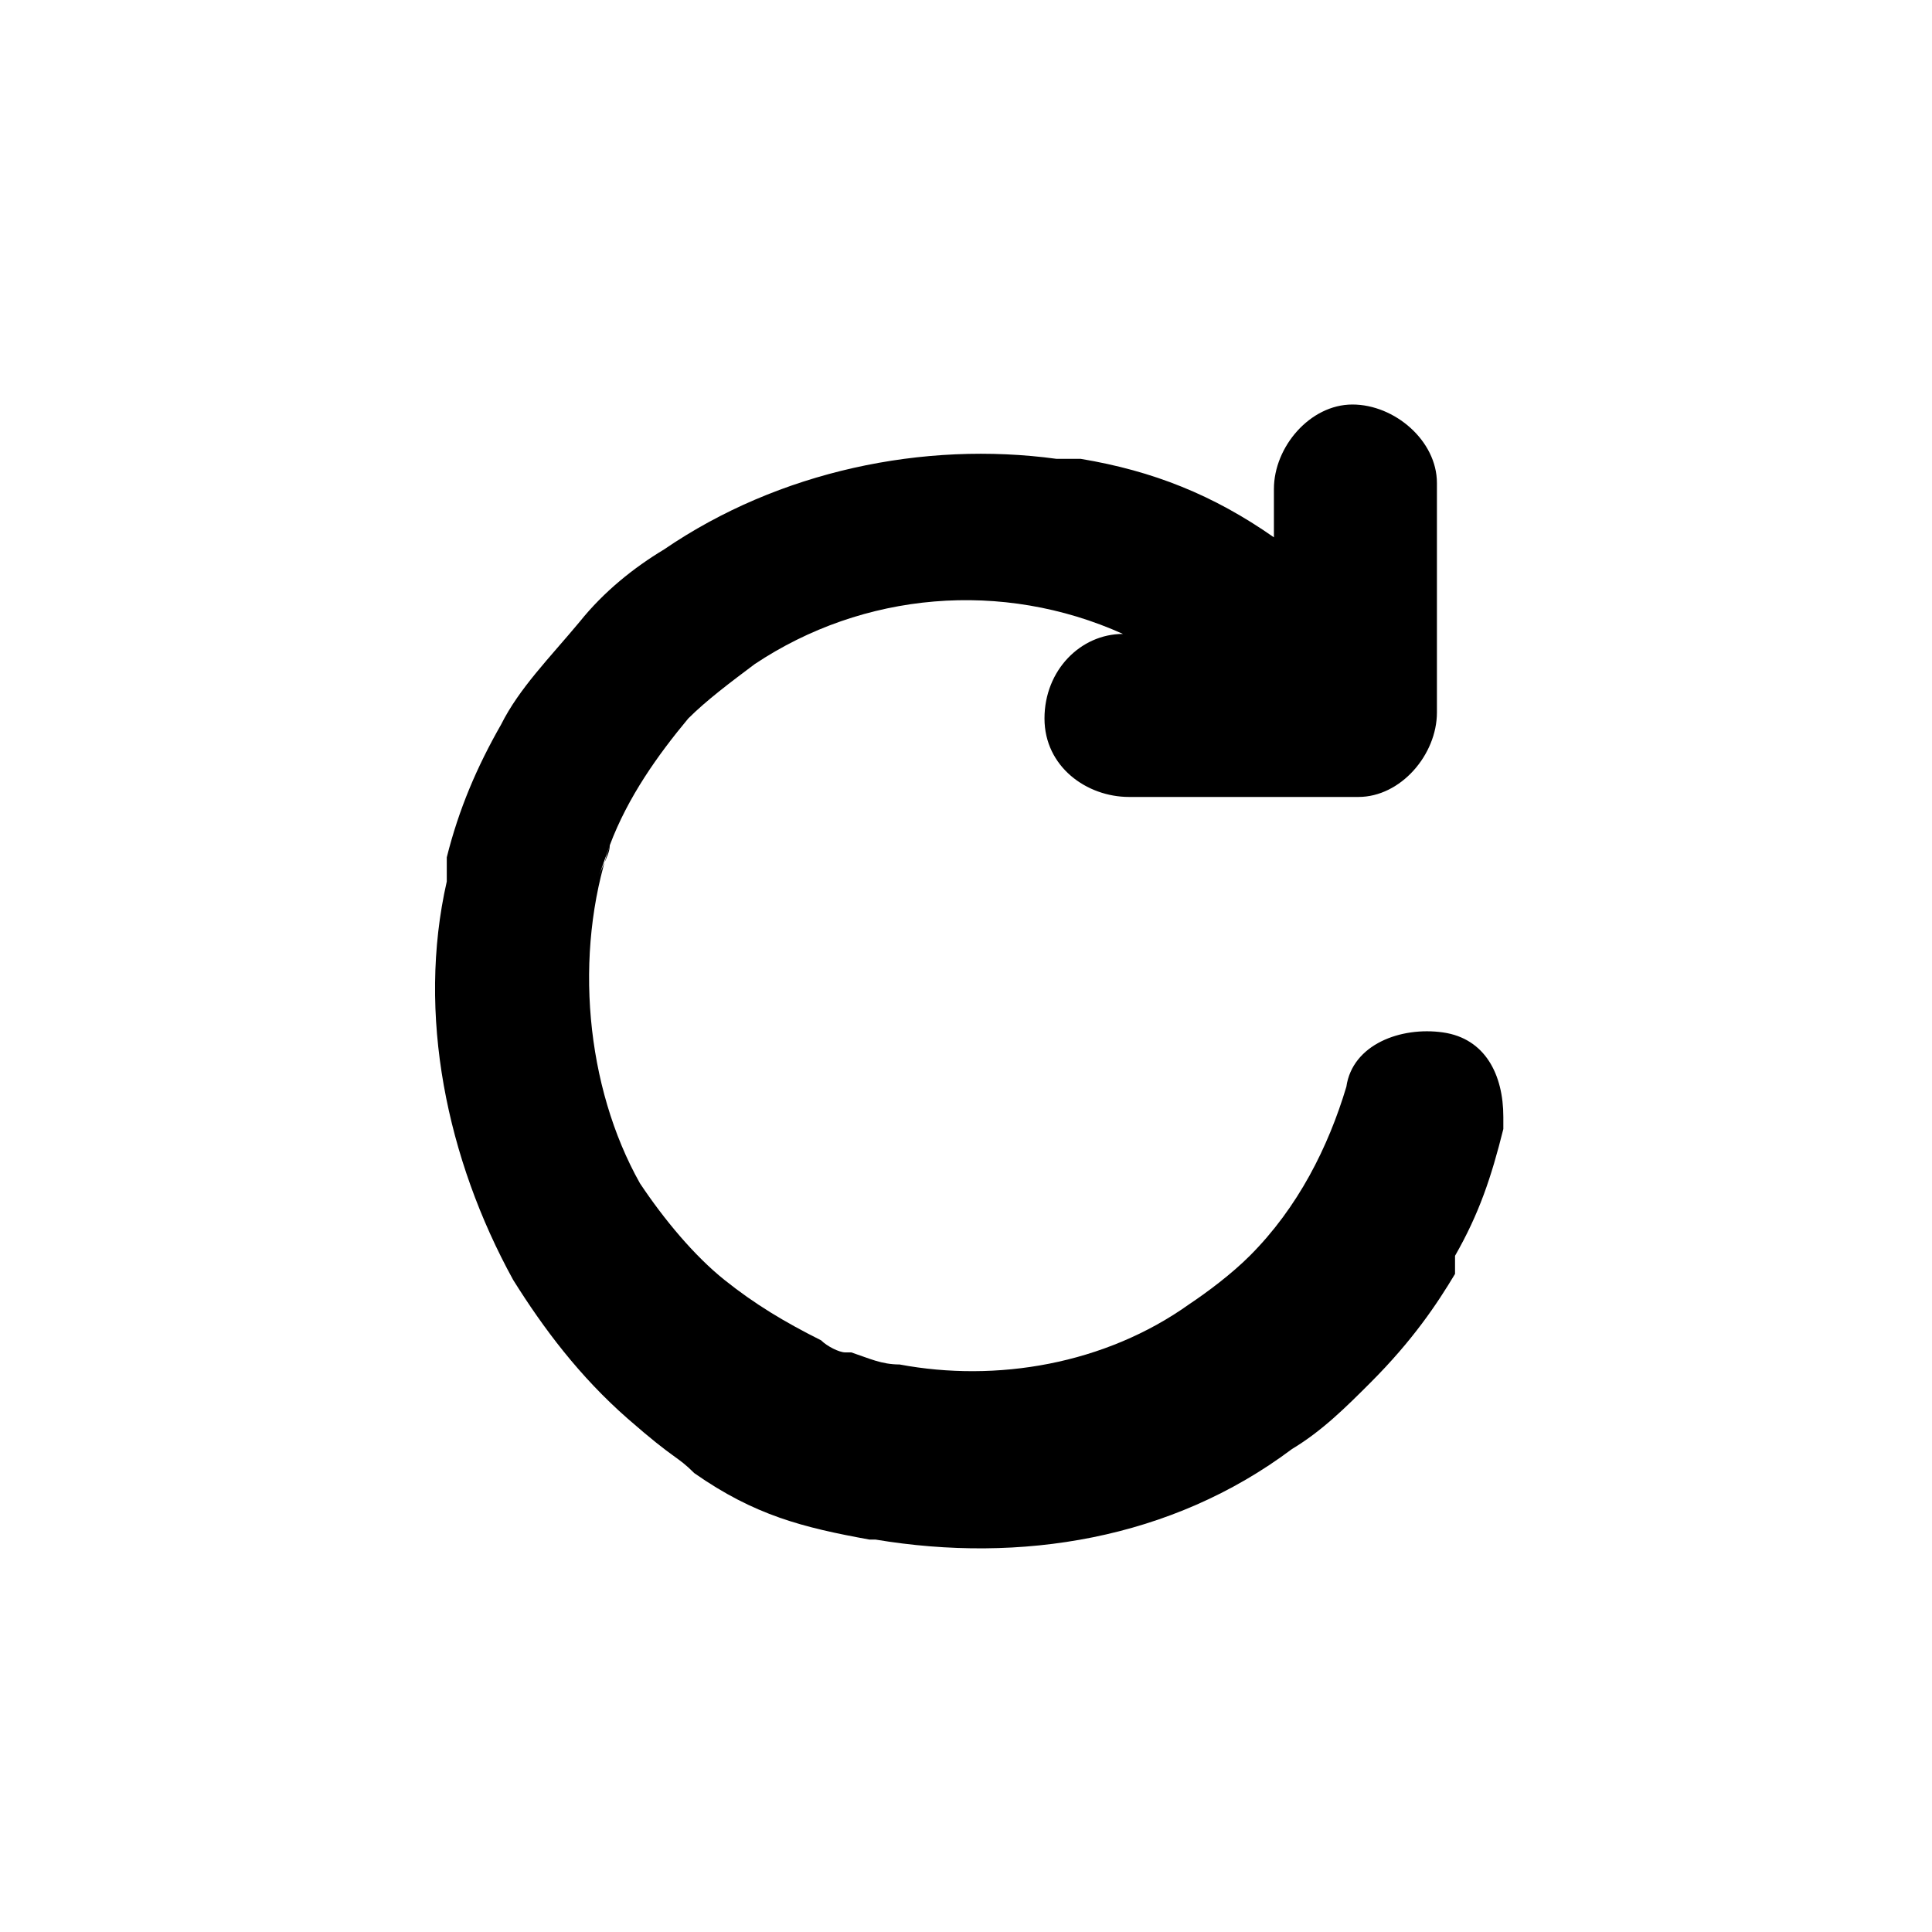 <svg xmlns="http://www.w3.org/2000/svg" version="1.1" viewBox="0 0 32 32">
<title>arrow-circling</title>
<path d="M24.1,20.8c.4-.7.6-1.3.8-2.1,0,0,0-.1,0-.2,0-.7-.3-1.3-1-1.4-.7-.1-1.5.2-1.6.9-.3,1-.8,2-1.6,2.8-.3.3-.7.6-1,.8-1.4,1-3.2,1.3-4.8,1-.3,0-.5-.1-.8-.2,0,0,0,0-.1,0-.1,0-.3-.1-.4-.2-.6-.3-1.1-.6-1.6-1s-1-1-1.4-1.6c-.9-1.6-1.1-3.8-.5-5.6,0,.2-.2.4-.2.7,0-.2.1-.4.2-.7,0,0,0,0,0,0,0,0,0,0,0,0,.3-.8.8-1.5,1.3-2.1.3-.3.7-.6,1.1-.9,1.8-1.2,4.1-1.4,6.1-.5-.7,0-1.3.6-1.3,1.4,0,.8.7,1.3,1.4,1.3h3s.8,0,.8,0c.7,0,1.3-.7,1.3-1.4h0c0-.1,0-3.8,0-3.8,0-.7-.7-1.3-1.4-1.3s-1.3.7-1.3,1.4v.8c-1-.7-2-1.1-3.2-1.3-.2,0-.4,0-.4,0-2.2-.3-4.6.2-6.5,1.5-.5.3-1,.7-1.4,1.2-.5.6-1,1.1-1.3,1.7-.4.7-.7,1.4-.9,2.2,0,.1,0,.4,0,.4-.5,2.2,0,4.6,1.1,6.6.5.8,1.1,1.6,1.9,2.3s.8.6,1.1.9c1,.7,1.8.9,2.9,1.1,0,0,0,0,.1,0,2.4.4,4.9,0,6.9-1.5.5-.3.9-.7,1.3-1.1.7-.7,1.1-1.3,1.4-1.8Z"/>
</svg>